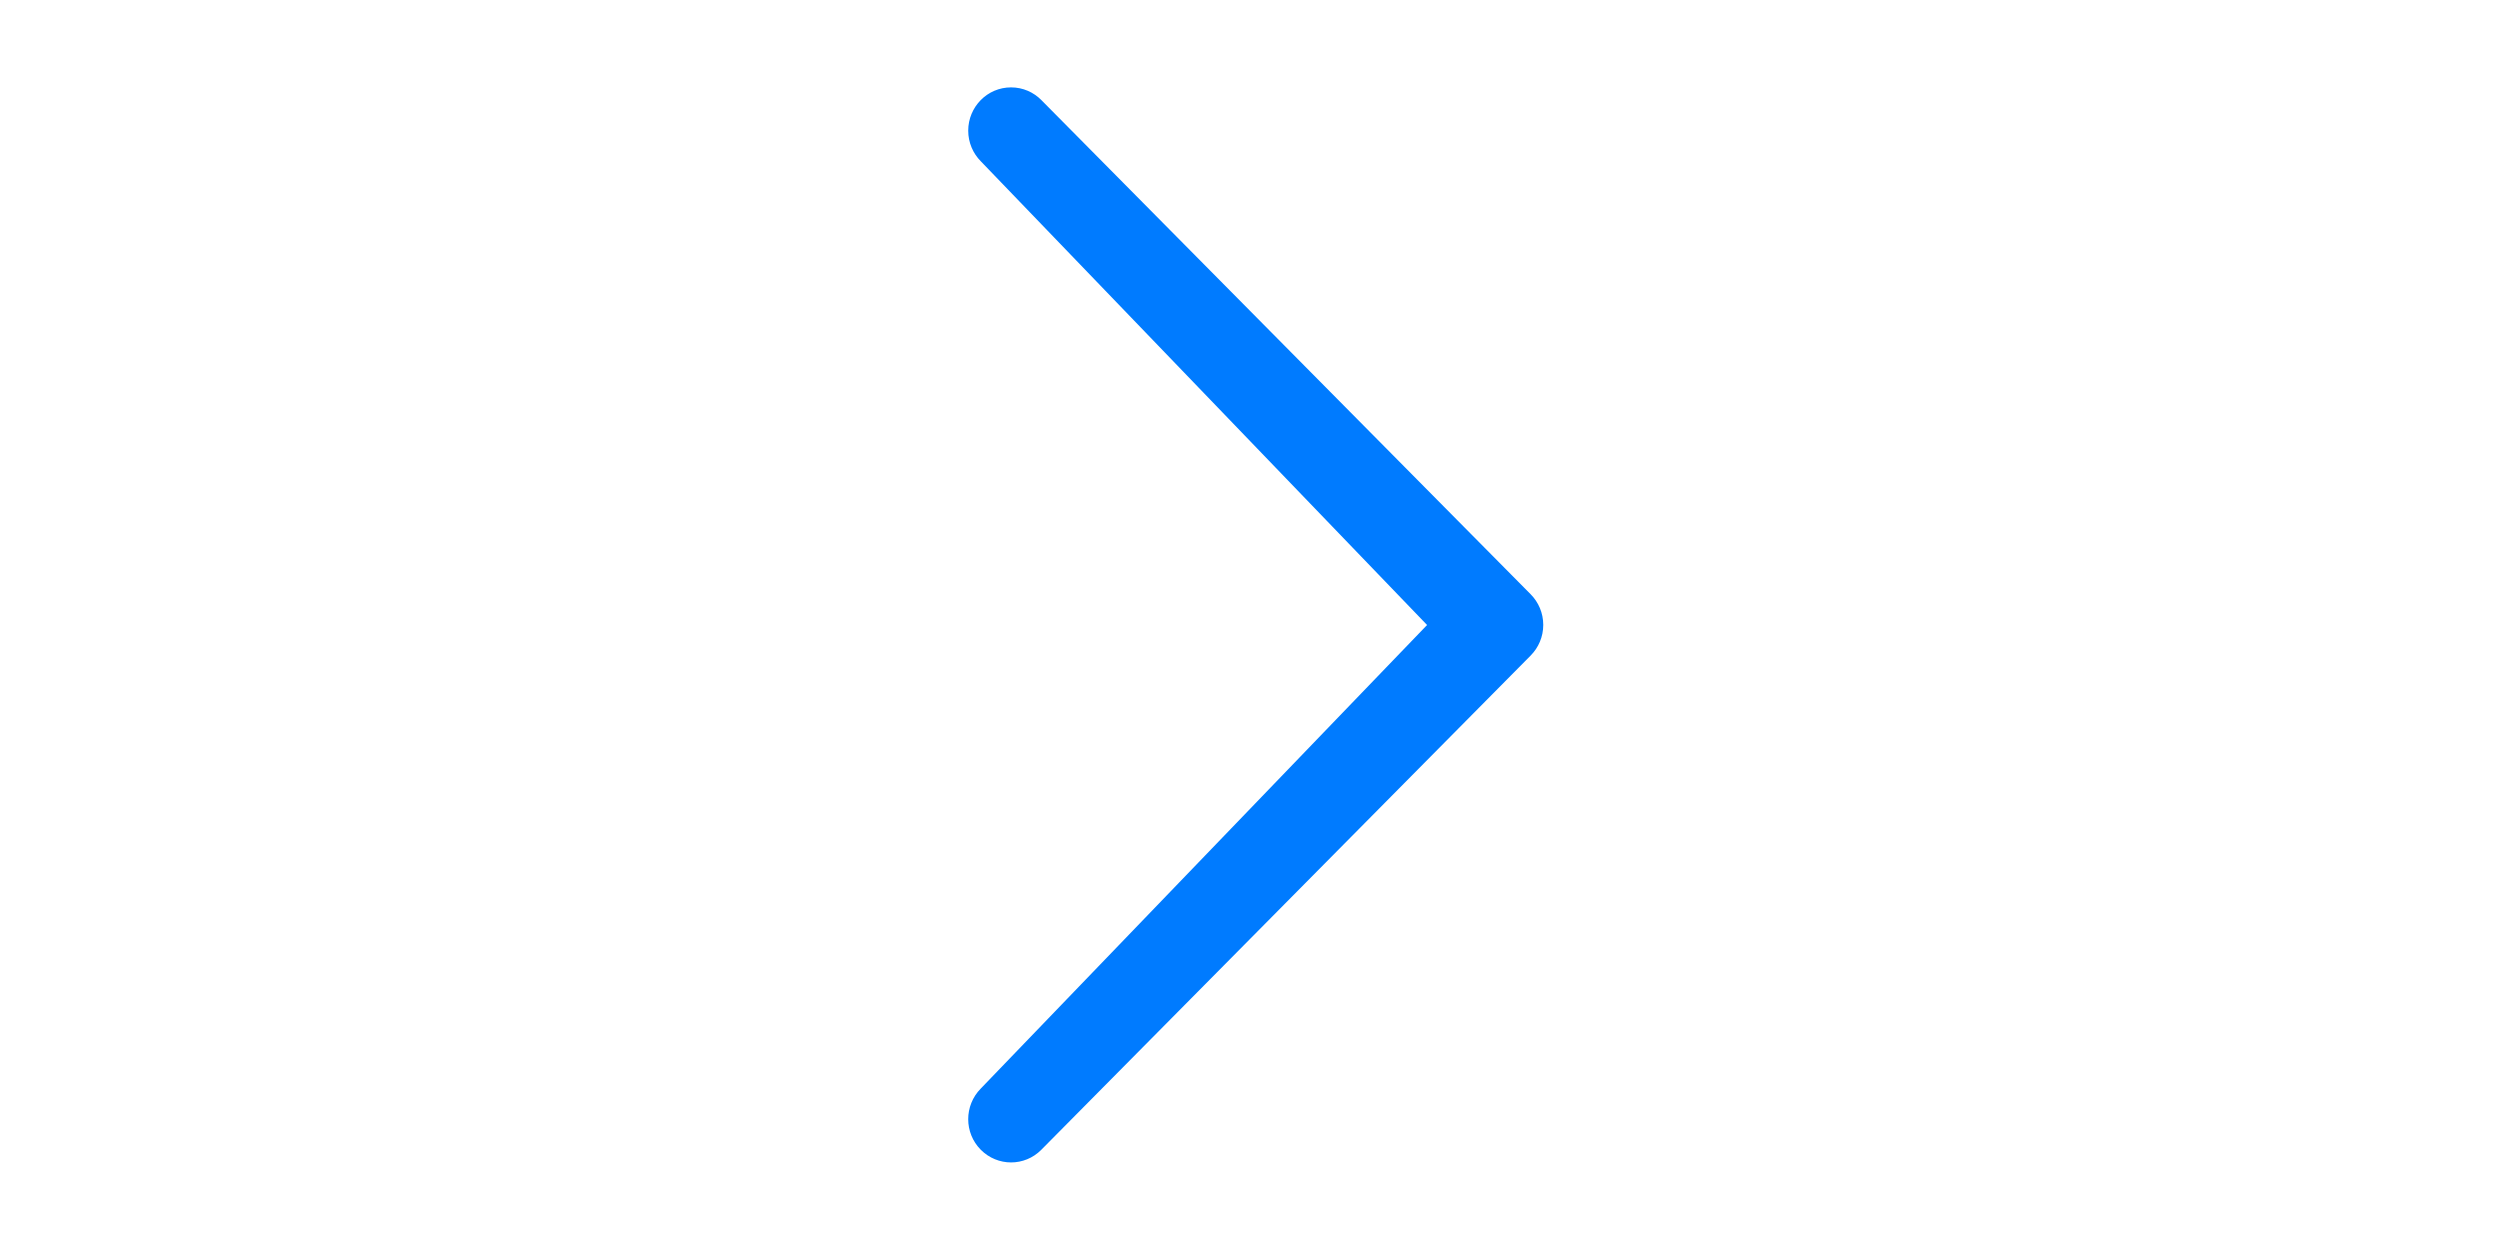 <?xml version="1.0" standalone="no"?><!DOCTYPE svg PUBLIC "-//W3C//DTD SVG 1.1//EN" "http://www.w3.org/Graphics/SVG/1.1/DTD/svg11.dtd"><svg class="icon" height="512" viewBox="0 0 1024 1024" version="1.1" xmlns="http://www.w3.org/2000/svg"><path d="M657.067 512l-365.619-379.904c-6.356-6.44-10.282-15.293-10.282-25.062s3.926-18.622 10.286-25.066c6.315-6.409 15.095-10.383 24.803-10.383 9.708 0 18.488 3.973 24.802 10.382l400.9 404.894c6.356 6.44 10.282 15.293 10.282 25.062s-3.926 18.622-10.286 25.066l-400.892 404.886c-13.722 13.875-35.891 13.824-49.613 0s-13.722-36.198 0-50.125l365.619-379.75z" fill="#007bff" /></svg>